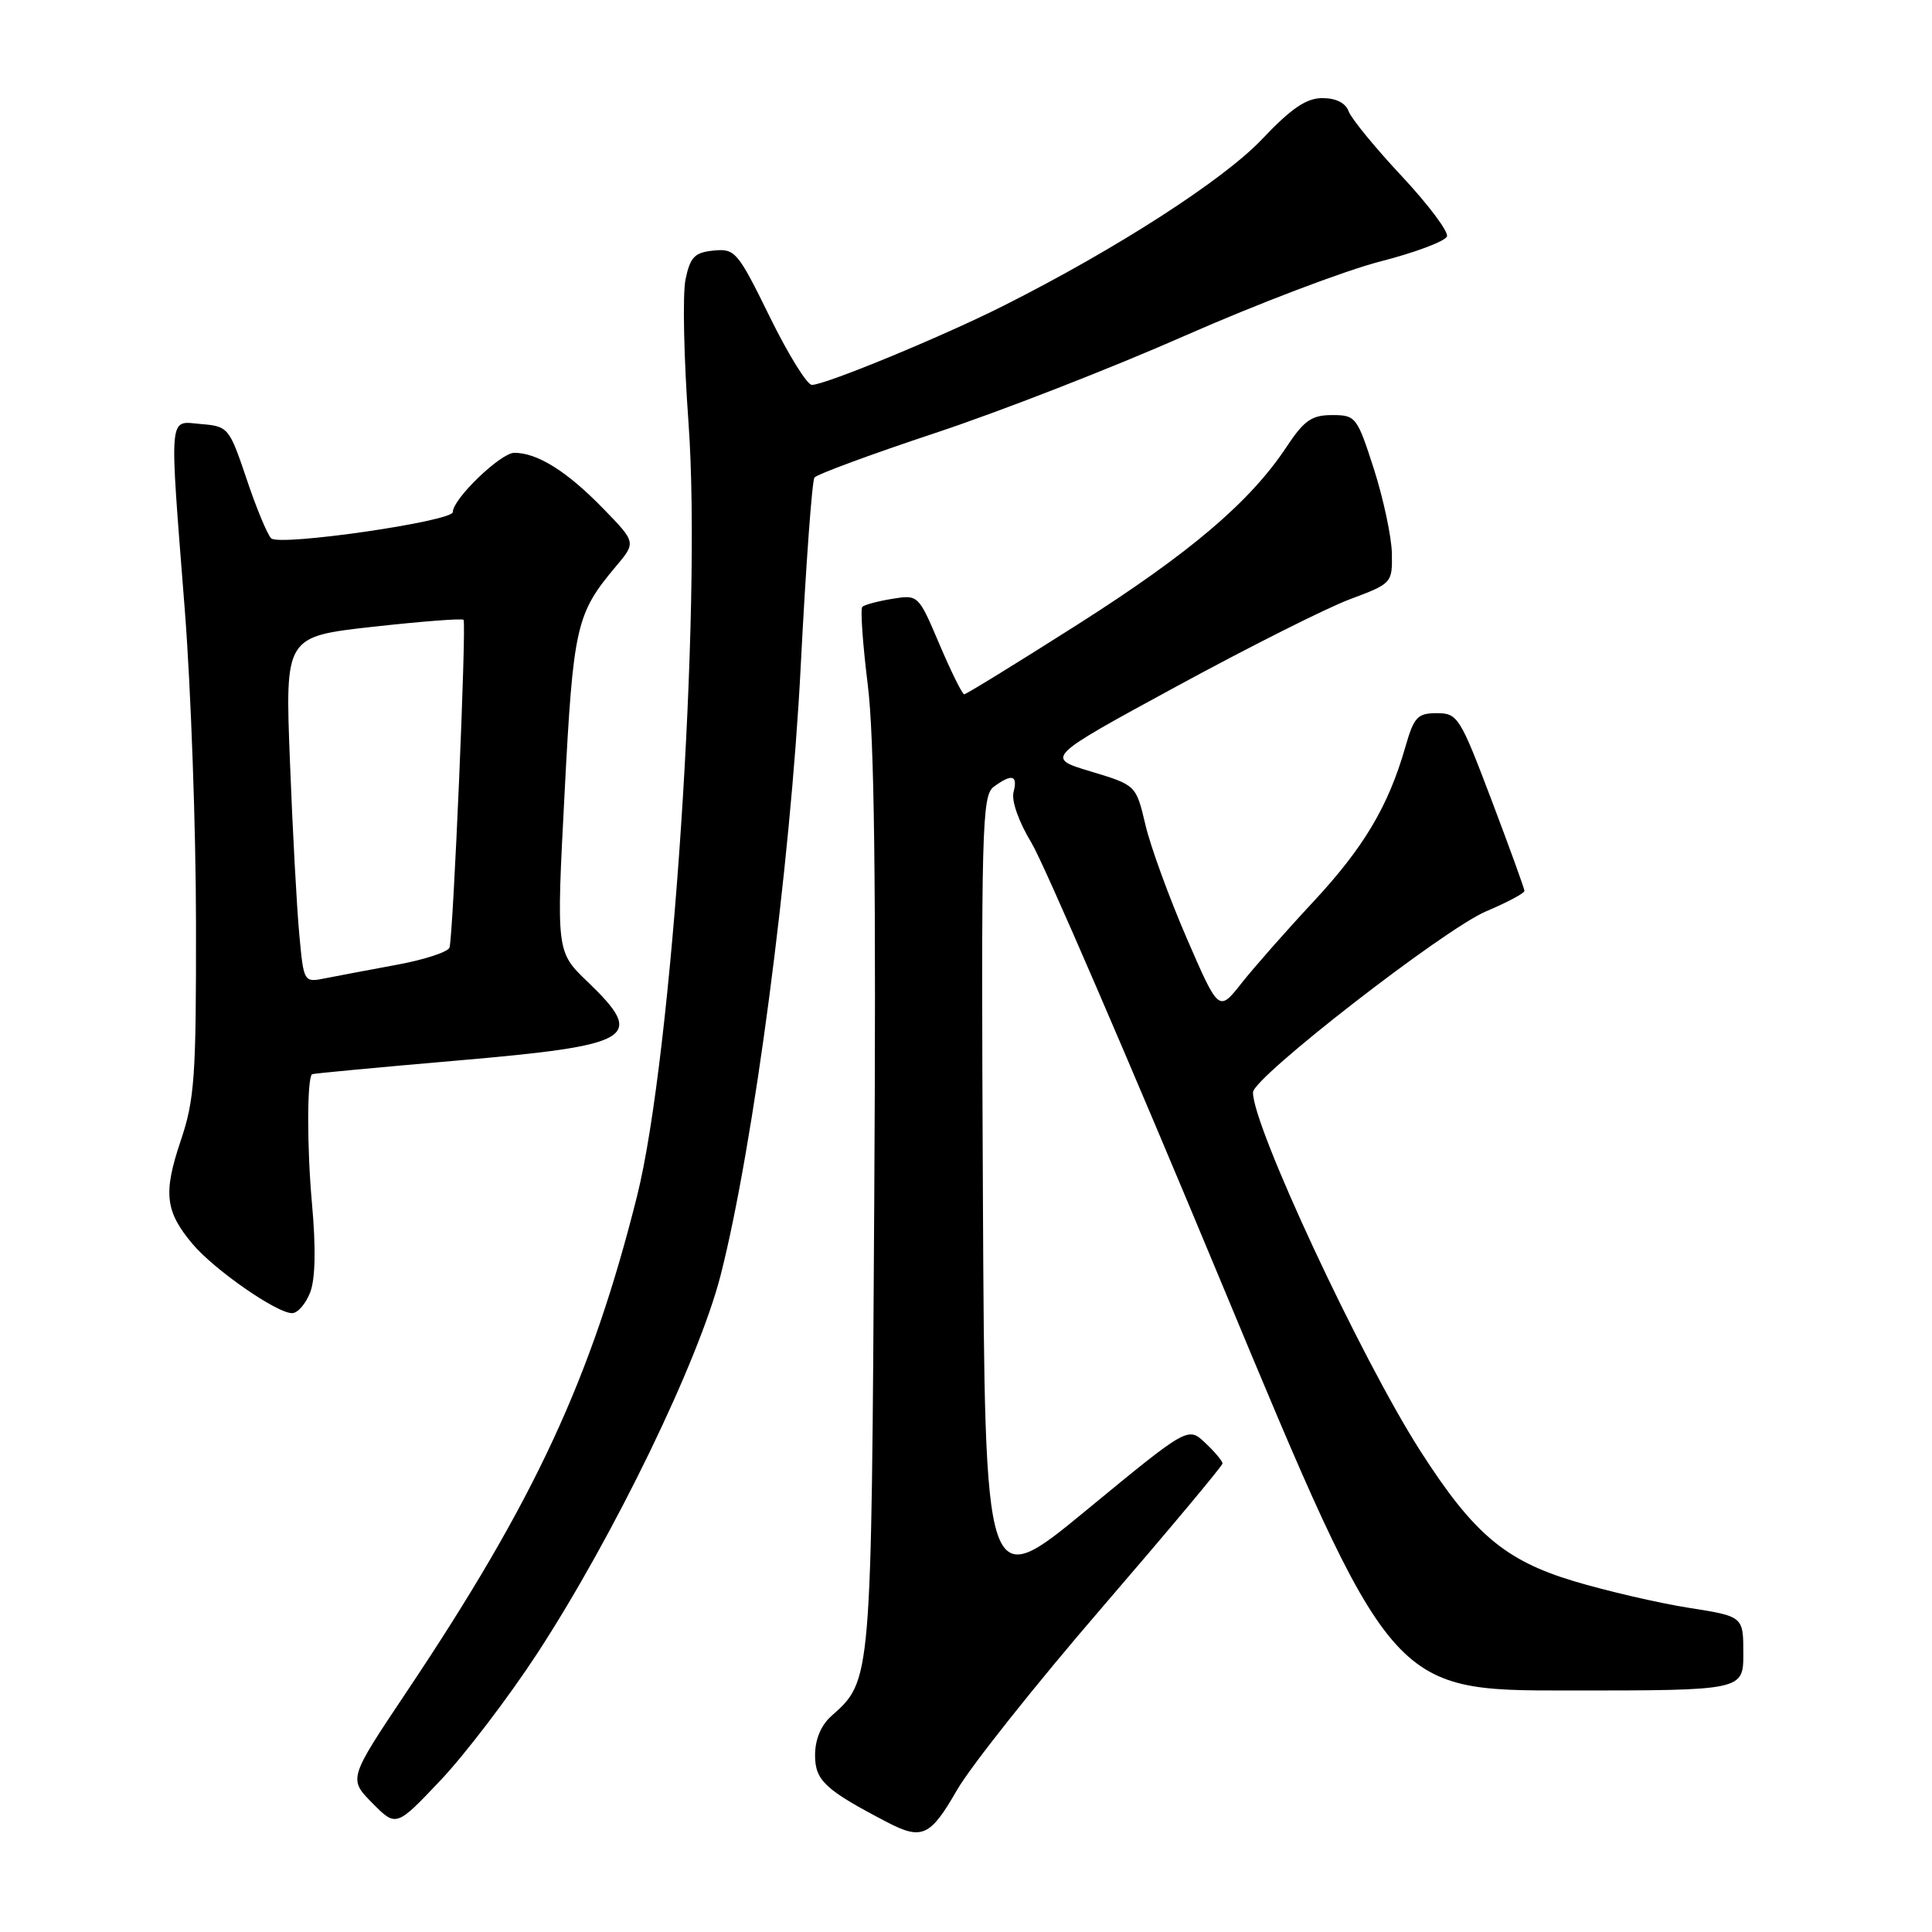 <?xml version="1.0" encoding="UTF-8" standalone="no"?>
<!DOCTYPE svg PUBLIC "-//W3C//DTD SVG 1.1//EN" "http://www.w3.org/Graphics/SVG/1.1/DTD/svg11.dtd" >
<svg xmlns="http://www.w3.org/2000/svg" xmlns:xlink="http://www.w3.org/1999/xlink" version="1.1" viewBox="0 0 256 256">
 <g >
 <path fill="currentColor"
d=" M 126.79 237.22 C 128.60 234.07 137.25 223.18 146.03 213.00 C 154.80 202.82 161.98 194.24 161.99 193.92 C 161.99 193.61 160.97 192.38 159.70 191.19 C 157.41 189.03 157.41 189.03 143.95 200.11 C 130.50 211.19 130.50 211.19 130.24 158.35 C 130.00 109.55 130.11 105.40 131.68 104.25 C 134.09 102.48 134.89 102.70 134.30 104.96 C 134.00 106.12 134.99 108.90 136.69 111.71 C 138.29 114.35 149.67 140.69 161.96 170.25 C 184.32 224.00 184.32 224.00 207.66 224.00 C 231.00 224.00 231.00 224.00 231.00 219.09 C 231.00 214.18 231.00 214.18 223.75 213.04 C 219.76 212.41 212.90 210.82 208.50 209.50 C 199.39 206.75 195.19 203.18 188.16 192.19 C 180.29 179.89 165.92 149.06 166.03 144.73 C 166.09 142.73 191.41 123.08 196.93 120.75 C 199.72 119.57 202.00 118.35 202.00 118.05 C 201.99 117.75 200.03 112.33 197.63 106.00 C 193.46 95.00 193.15 94.50 190.39 94.50 C 187.82 94.50 187.36 95.00 186.21 99.00 C 183.96 106.84 180.71 112.30 174.01 119.50 C 170.42 123.35 166.14 128.21 164.49 130.30 C 161.49 134.10 161.49 134.10 157.24 124.30 C 154.91 118.91 152.44 112.15 151.77 109.27 C 150.53 104.03 150.53 104.03 144.52 102.22 C 138.50 100.41 138.50 100.41 155.88 90.96 C 165.44 85.76 175.79 80.55 178.88 79.40 C 184.44 77.32 184.50 77.26 184.43 73.30 C 184.38 71.11 183.31 66.09 182.05 62.15 C 179.82 55.23 179.65 55.00 176.51 55.00 C 173.81 55.00 172.80 55.70 170.47 59.22 C 165.64 66.52 157.67 73.29 142.71 82.80 C 134.75 87.86 128.02 92.00 127.76 92.00 C 127.51 92.00 126.04 89.03 124.49 85.39 C 121.69 78.80 121.68 78.79 118.22 79.35 C 116.31 79.66 114.53 80.14 114.26 80.41 C 113.99 80.68 114.31 85.31 114.98 90.70 C 115.86 97.74 116.10 117.15 115.84 159.50 C 115.46 223.12 115.50 222.63 110.14 227.40 C 108.78 228.62 108.00 230.50 108.00 232.57 C 108.00 235.93 109.33 237.16 117.53 241.44 C 122.16 243.85 123.27 243.35 126.79 237.22 Z  M 71.22 219.04 C 81.39 203.43 92.56 180.38 95.48 169.00 C 99.86 151.89 104.75 114.70 106.10 88.28 C 106.78 74.96 107.60 63.71 107.92 63.28 C 108.24 62.85 115.47 60.18 124.00 57.35 C 132.53 54.52 147.36 48.74 156.97 44.50 C 166.57 40.27 178.24 35.84 182.88 34.65 C 187.53 33.46 191.51 31.96 191.73 31.32 C 191.94 30.68 189.24 27.09 185.73 23.33 C 182.21 19.57 179.05 15.71 178.70 14.75 C 178.30 13.64 177.02 13.00 175.23 13.00 C 173.09 13.00 171.12 14.34 167.23 18.44 C 162.11 23.85 147.94 32.98 132.96 40.52 C 124.88 44.59 109.35 51.00 107.58 51.00 C 106.94 51.00 104.42 46.93 101.98 41.95 C 97.75 33.33 97.40 32.92 94.56 33.20 C 92.04 33.45 91.46 34.05 90.84 37.00 C 90.43 38.92 90.61 47.47 91.23 56.00 C 93.01 80.70 89.08 139.88 84.41 158.50 C 78.35 182.67 70.83 198.85 53.93 224.10 C 46.17 235.70 46.17 235.70 49.33 238.91 C 52.50 242.11 52.50 242.11 58.43 235.84 C 61.68 232.39 67.44 224.83 71.22 219.04 Z  M 41.10 171.25 C 41.79 169.46 41.87 165.37 41.34 159.50 C 40.67 152.07 40.67 143.02 41.34 142.34 C 41.43 142.25 50.03 141.44 60.46 140.54 C 84.08 138.50 85.63 137.56 77.86 130.09 C 73.71 126.11 73.71 126.11 74.81 105.10 C 75.96 82.94 76.33 81.33 81.61 75.05 C 84.29 71.87 84.29 71.87 79.89 67.35 C 75.12 62.45 71.21 60.00 68.15 60.00 C 66.34 60.00 60.00 66.11 60.00 67.85 C 60.00 69.08 37.01 72.41 35.93 71.33 C 35.42 70.82 33.95 67.28 32.67 63.45 C 30.38 56.67 30.24 56.49 26.66 56.19 C 22.26 55.82 22.41 54.17 24.50 81.00 C 25.29 91.17 25.96 109.75 25.97 122.28 C 26.00 142.71 25.79 145.70 23.93 151.20 C 21.61 158.10 21.89 160.53 25.52 164.84 C 28.39 168.25 36.66 174.00 38.70 174.00 C 39.44 174.00 40.52 172.76 41.10 171.25 Z  M 39.66 123.85 C 39.33 120.36 38.77 110.04 38.42 100.92 C 37.77 84.35 37.77 84.35 49.43 83.05 C 55.84 82.34 61.24 81.92 61.42 82.13 C 61.83 82.58 60.05 124.05 59.56 125.56 C 59.37 126.14 56.24 127.16 52.62 127.83 C 48.99 128.50 44.72 129.31 43.14 129.62 C 40.25 130.20 40.25 130.20 39.66 123.85 Z "/>
</g>
</svg>